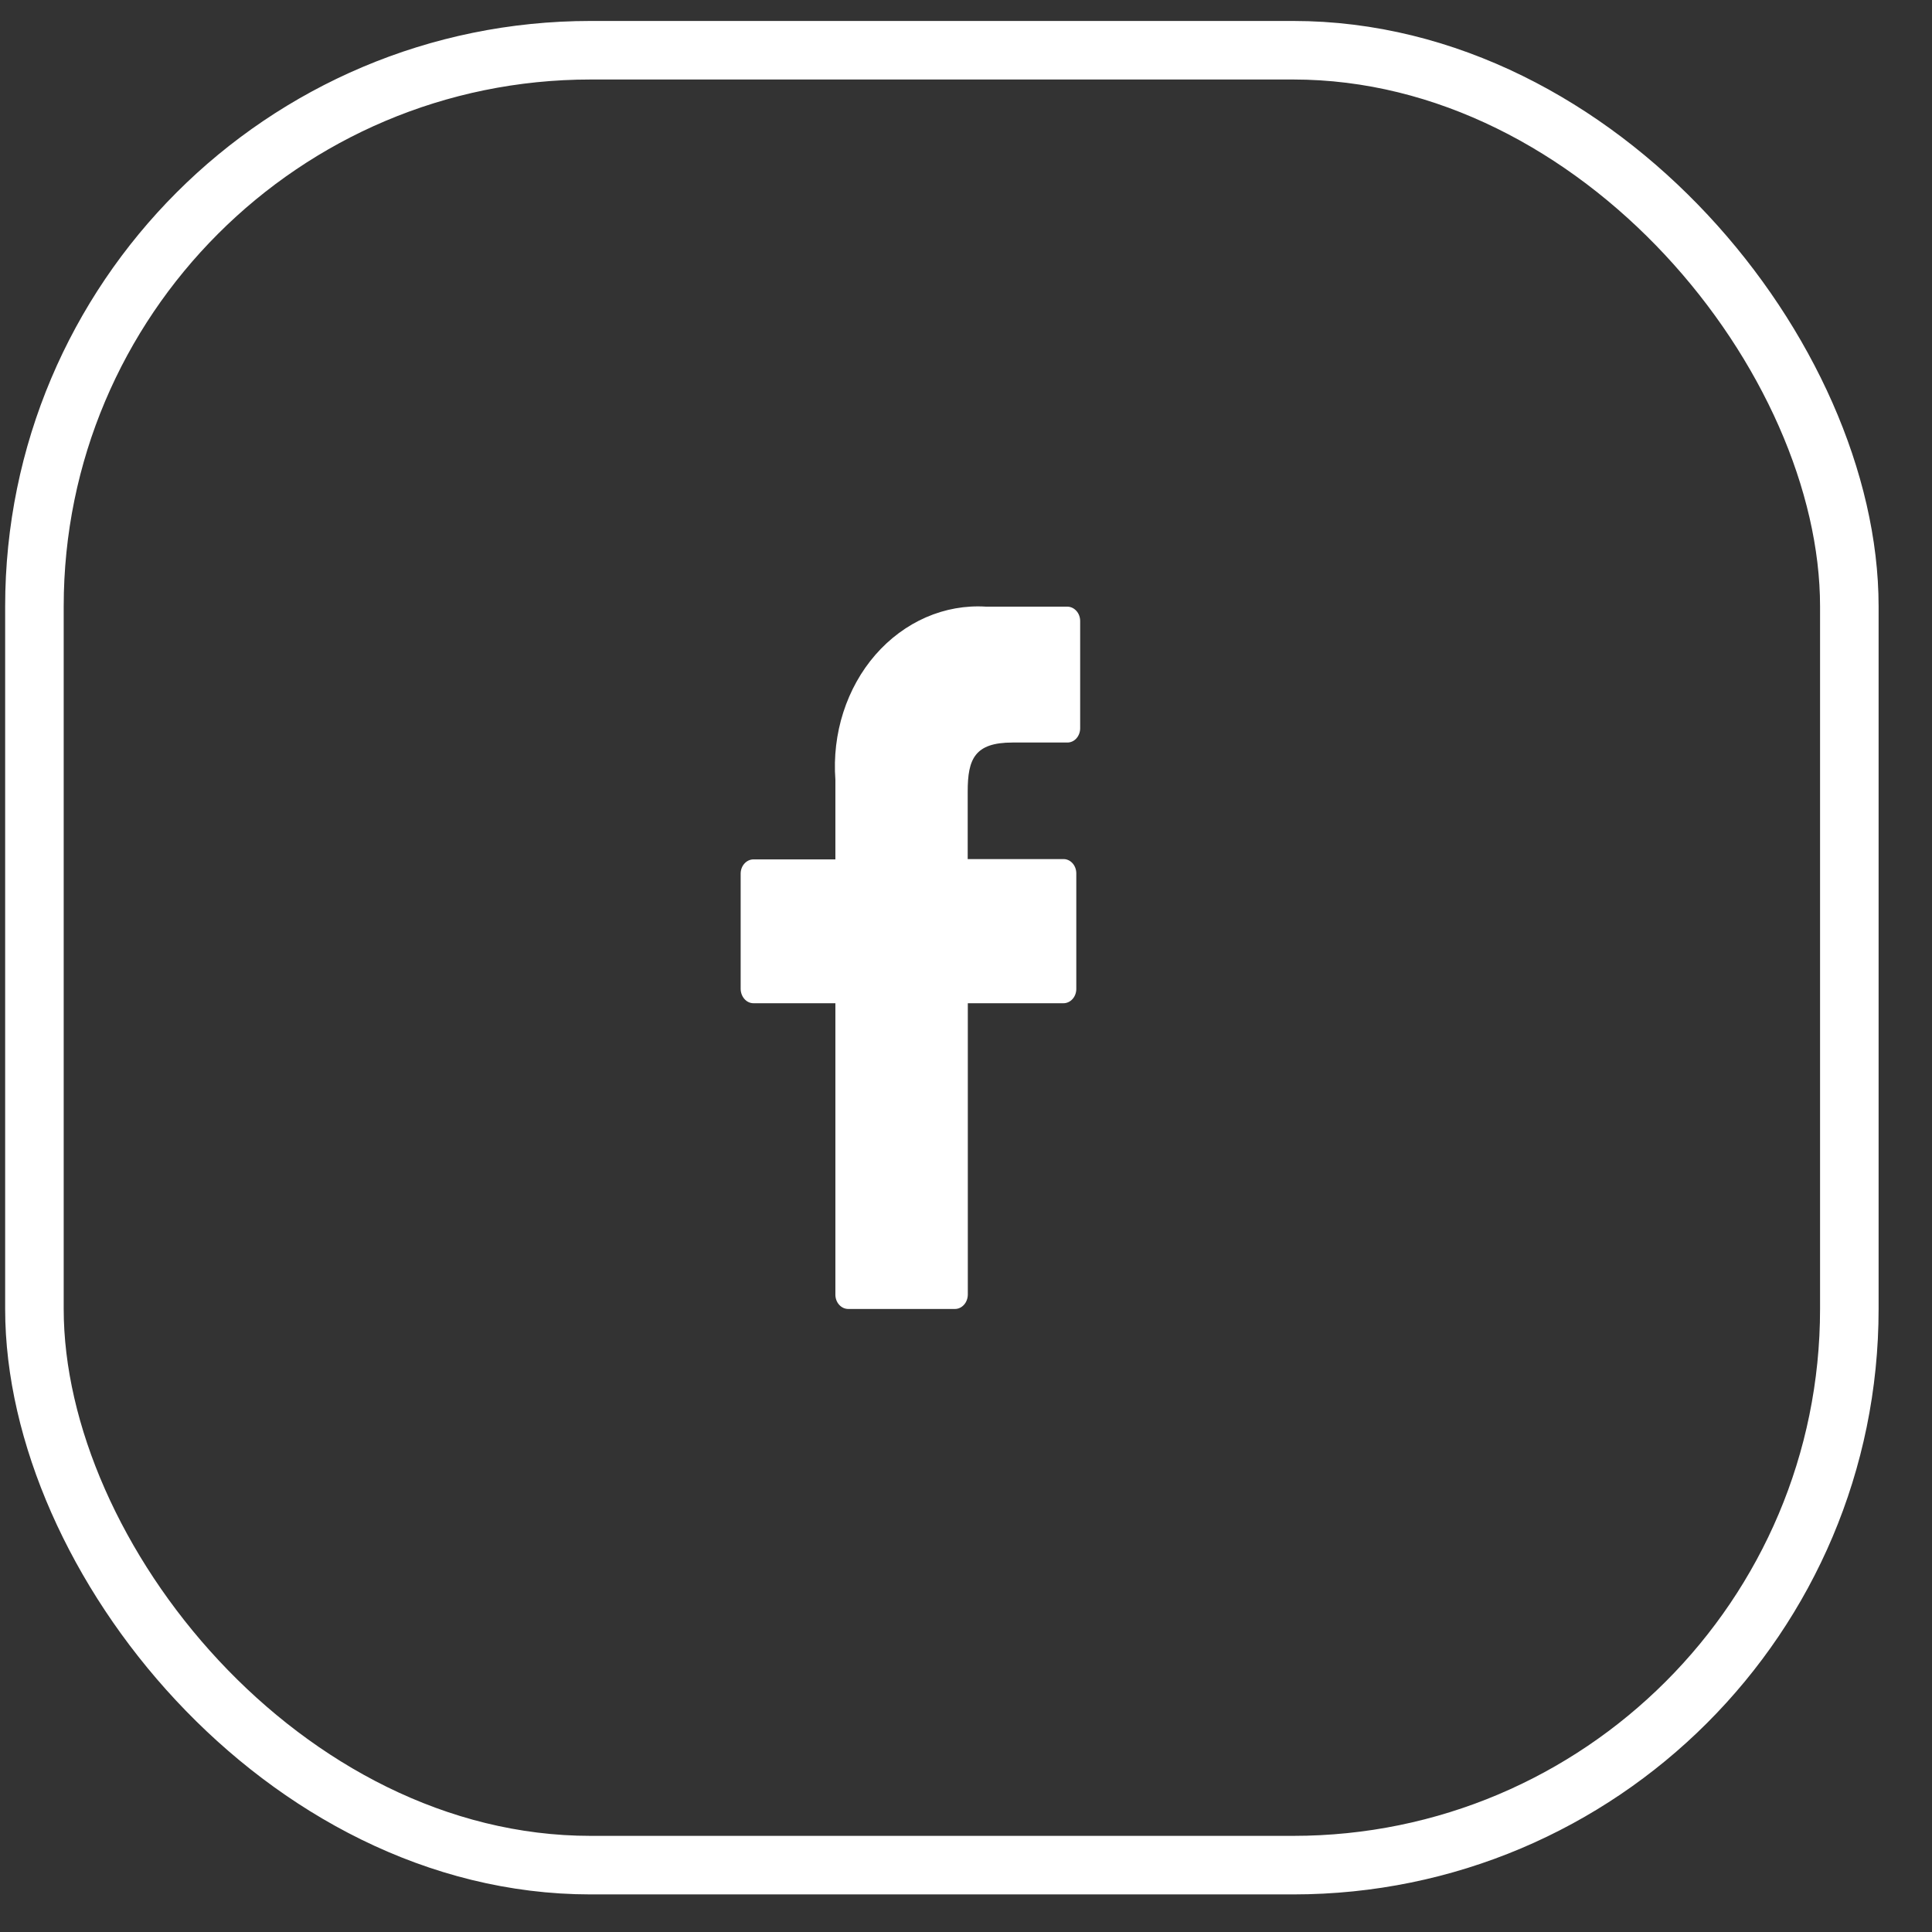 <svg width="33" height="33" viewBox="0 0 33 33" fill="none" xmlns="http://www.w3.org/2000/svg">
<rect x="0" y="0" width="33" height="33" fill="#333333" stroke="none"/>
<rect x="0.588" y="0.858" width="31" height="31" rx="9.5" stroke="white"/>
<path d="M18.232 10.362H16.841C16.492 10.34 16.143 10.402 15.817 10.544C15.492 10.686 15.197 10.904 14.953 11.184C14.709 11.464 14.522 11.8 14.404 12.168C14.286 12.536 14.24 12.928 14.269 13.318V14.679H12.87C12.812 14.679 12.756 14.705 12.715 14.751C12.674 14.796 12.651 14.858 12.651 14.923V16.892C12.652 16.956 12.675 17.018 12.716 17.064C12.756 17.11 12.812 17.136 12.87 17.136H14.269V22.114C14.269 22.178 14.292 22.241 14.333 22.286C14.374 22.332 14.43 22.358 14.488 22.358H16.312C16.37 22.358 16.425 22.332 16.466 22.286C16.507 22.241 16.53 22.178 16.531 22.114V17.136H18.165C18.223 17.136 18.279 17.11 18.32 17.064C18.361 17.019 18.384 16.956 18.384 16.892V14.918C18.384 14.853 18.361 14.791 18.32 14.745C18.299 14.722 18.275 14.704 18.249 14.692C18.222 14.68 18.194 14.673 18.165 14.674H16.529V13.519C16.529 12.965 16.648 12.683 17.294 12.683H18.232C18.289 12.683 18.345 12.658 18.386 12.612C18.427 12.566 18.45 12.504 18.45 12.439V10.607C18.45 10.543 18.427 10.48 18.386 10.435C18.345 10.389 18.29 10.363 18.232 10.362Z" fill="white"/>
</svg>
